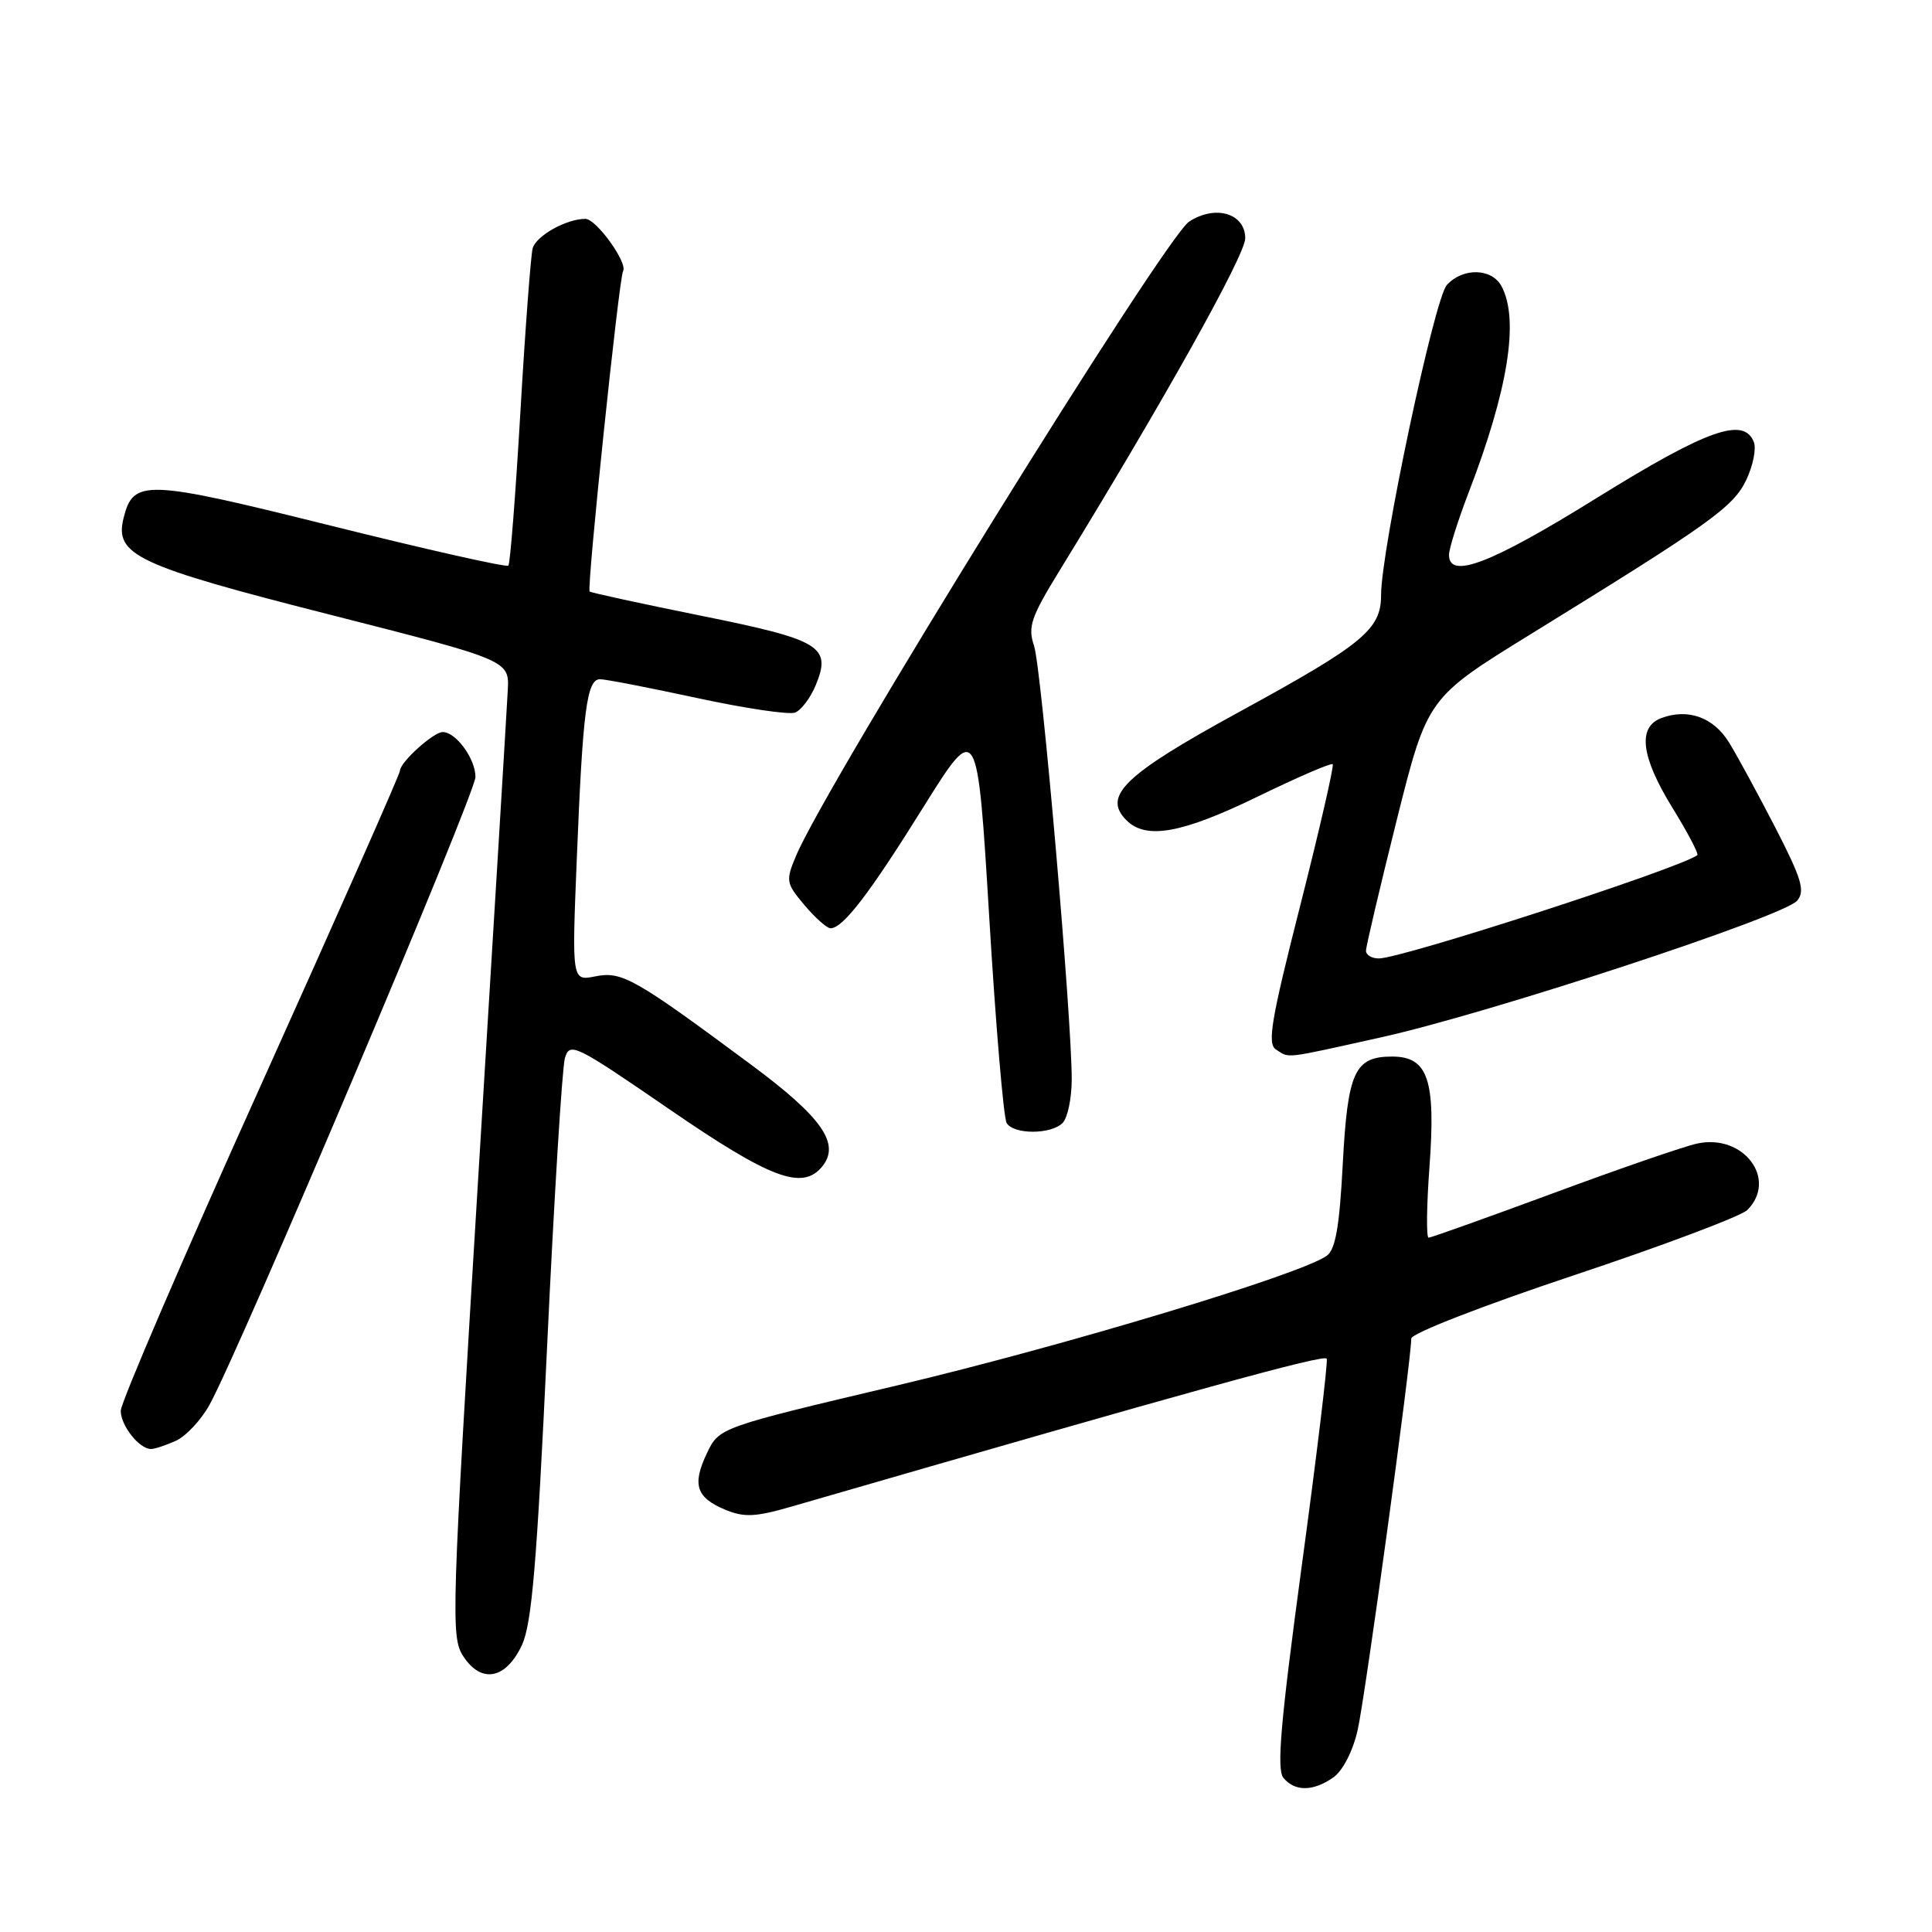 <?xml version="1.0" encoding="UTF-8" standalone="no"?>
<!DOCTYPE svg PUBLIC "-//W3C//DTD SVG 1.1//EN" "http://www.w3.org/Graphics/SVG/1.1/DTD/svg11.dtd" >
<svg xmlns="http://www.w3.org/2000/svg" xmlns:xlink="http://www.w3.org/1999/xlink" version="1.1" viewBox="0 0 256 256">
 <g >
 <path fill="currentColor"
d=" M 176.67 235.52 C 177.92 234.64 179.25 232.07 179.89 229.27 C 180.88 224.99 187.00 180.29 187.00 177.36 C 187.00 176.69 196.49 173.00 208.52 168.99 C 220.35 165.05 230.70 161.15 231.52 160.34 C 235.60 156.26 231.02 150.18 224.87 151.53 C 223.11 151.91 214.51 154.88 205.77 158.12 C 197.02 161.35 189.61 164.00 189.30 164.00 C 188.98 164.00 189.03 159.79 189.41 154.65 C 190.26 143.07 189.23 140.00 184.46 140.00 C 179.49 140.00 178.57 142.01 177.92 154.29 C 177.49 162.51 176.96 165.55 175.81 166.39 C 172.41 168.86 141.09 178.31 118.90 183.57 C 95.30 189.15 95.30 189.15 93.67 192.56 C 91.68 196.73 92.25 198.45 96.13 200.06 C 98.61 201.08 100.11 201.01 104.81 199.65 C 158.68 184.05 175.55 179.39 175.80 180.04 C 175.97 180.47 174.48 192.82 172.49 207.48 C 169.68 228.25 169.14 234.47 170.06 235.58 C 171.58 237.41 174.00 237.39 176.67 235.52 Z  M 69.15 218.00 C 70.46 215.21 71.14 207.23 72.49 178.50 C 73.42 158.70 74.49 141.47 74.85 140.22 C 75.49 138.04 76.14 138.36 88.68 146.97 C 102.09 156.18 106.29 157.76 108.92 154.60 C 111.41 151.59 108.97 148.08 99.53 141.08 C 84.10 129.63 82.41 128.67 78.90 129.37 C 75.77 130.00 75.77 130.00 76.43 113.75 C 77.22 94.10 77.75 90.00 79.51 90.00 C 80.24 90.00 86.02 91.12 92.36 92.49 C 98.70 93.86 104.54 94.73 105.35 94.42 C 106.16 94.11 107.38 92.49 108.08 90.81 C 110.21 85.66 108.81 84.80 92.90 81.59 C 84.98 79.99 78.33 78.54 78.13 78.38 C 77.72 78.06 82.02 36.84 82.56 35.93 C 83.21 34.83 79.01 29.00 77.56 29.00 C 75.05 29.00 71.06 31.23 70.58 32.90 C 70.34 33.78 69.60 43.50 68.96 54.50 C 68.32 65.50 67.60 74.70 67.36 74.95 C 67.12 75.20 56.58 72.83 43.94 69.68 C 19.26 63.53 17.67 63.47 16.38 68.62 C 15.14 73.55 18.06 74.92 43.73 81.45 C 67.50 87.50 67.50 87.50 67.28 91.50 C 67.17 93.70 65.40 122.80 63.36 156.16 C 59.82 214.12 59.73 216.94 61.39 219.47 C 63.78 223.13 67.02 222.51 69.15 218.00 Z  M 23.33 190.90 C 24.66 190.29 26.65 188.15 27.76 186.15 C 31.82 178.76 63.00 105.17 63.00 102.95 C 63.00 100.54 60.42 97.00 58.66 97.00 C 57.43 97.00 53.00 101.01 53.00 102.12 C 53.00 102.55 44.67 121.37 34.50 143.95 C 24.32 166.52 16.00 185.86 16.00 186.93 C 16.00 188.91 18.45 192.00 20.02 192.00 C 20.51 192.00 22.00 191.50 23.33 190.90 Z  M 140.80 148.80 C 141.46 148.14 142.00 145.55 142.01 143.05 C 142.02 134.80 138.01 88.56 137.02 85.59 C 136.17 83.04 136.59 81.81 140.41 75.59 C 154.23 53.08 165.00 33.80 165.00 31.58 C 165.00 28.27 161.04 27.09 157.56 29.37 C 154.33 31.49 109.46 103.88 105.48 113.40 C 104.09 116.71 104.15 117.02 106.60 119.94 C 108.02 121.62 109.57 123.00 110.05 123.00 C 111.69 123.00 115.16 118.49 122.32 107.00 C 129.50 95.50 129.50 95.50 131.08 121.56 C 131.94 135.90 132.98 148.16 133.39 148.81 C 134.34 150.35 139.26 150.34 140.80 148.80 Z  M 183.01 137.45 C 197.25 134.30 236.39 121.44 238.14 119.34 C 239.21 118.04 238.74 116.47 235.23 109.64 C 232.92 105.17 230.17 100.10 229.11 98.39 C 227.07 95.06 223.68 93.83 220.16 95.14 C 216.94 96.33 217.43 100.28 221.65 107.11 C 223.66 110.37 225.12 113.16 224.90 113.32 C 222.39 115.12 185.75 127.00 182.70 127.00 C 181.76 127.00 181.00 126.54 181.00 125.98 C 181.00 125.42 182.83 117.65 185.06 108.72 C 189.13 92.48 189.13 92.48 202.81 84.04 C 226.68 69.33 229.69 67.18 231.40 63.57 C 232.28 61.71 232.73 59.47 232.40 58.59 C 231.08 55.17 226.20 56.91 211.55 66.00 C 197.57 74.68 192.00 76.83 192.00 73.52 C 192.00 72.71 193.17 69.00 194.60 65.27 C 199.84 51.66 201.33 42.35 198.96 37.93 C 197.67 35.52 193.83 35.43 191.71 37.77 C 190.06 39.60 183.00 72.88 183.00 78.85 C 183.00 83.42 180.63 85.36 164.19 94.34 C 148.96 102.66 146.04 105.47 149.26 108.69 C 151.87 111.30 156.63 110.43 166.74 105.51 C 171.96 102.97 176.39 101.06 176.59 101.26 C 176.79 101.46 174.86 109.84 172.31 119.90 C 168.42 135.20 167.89 138.32 169.08 139.07 C 170.93 140.24 169.86 140.37 183.01 137.45 Z "/>
</g>
</svg>